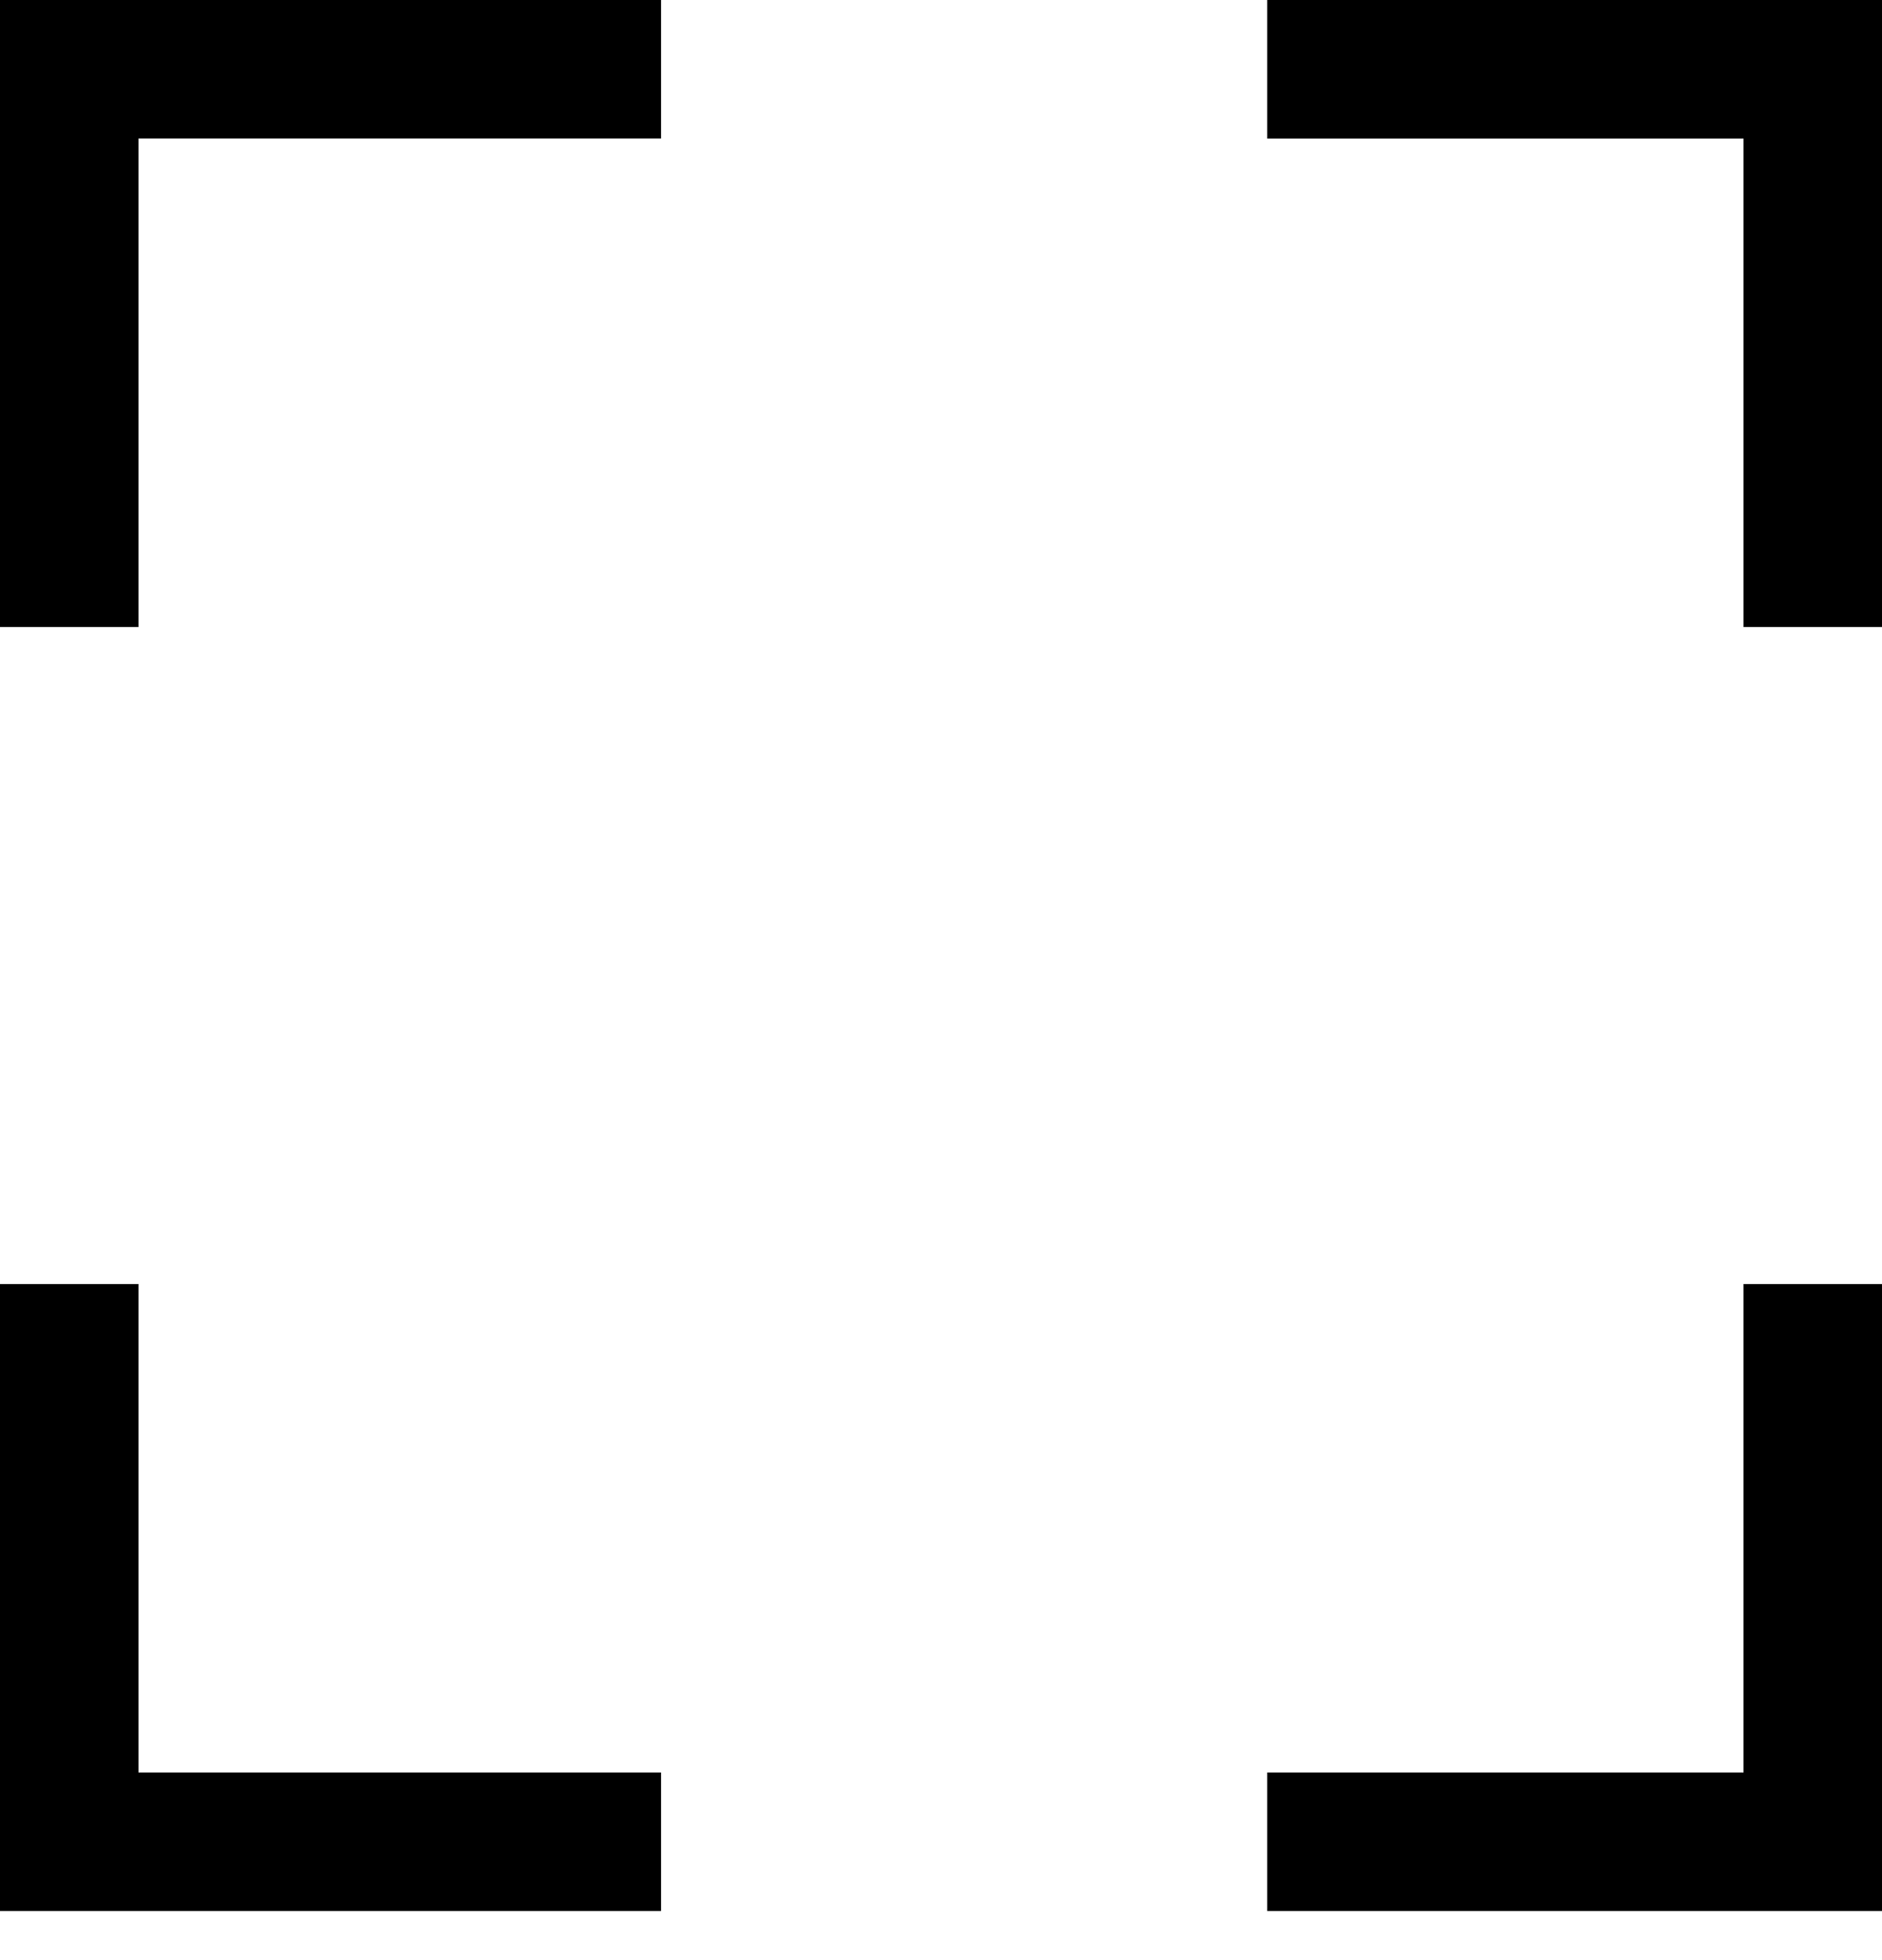 <svg width="24" height="25" xmlns="http://www.w3.org/2000/svg">
    <g fill="#000" fill-rule="nonzero">
        <path d="M1.766 7.997H0V0h8.43v1.766H1.766zM24 7.997h-1.766v-6.23H16.16V0H24zM8.43 24.373H0v-7.996h1.766v6.23H8.43zM24 24.373h-7.84v-1.766h6.074v-6.23H24z"/>
    </g>
</svg>
